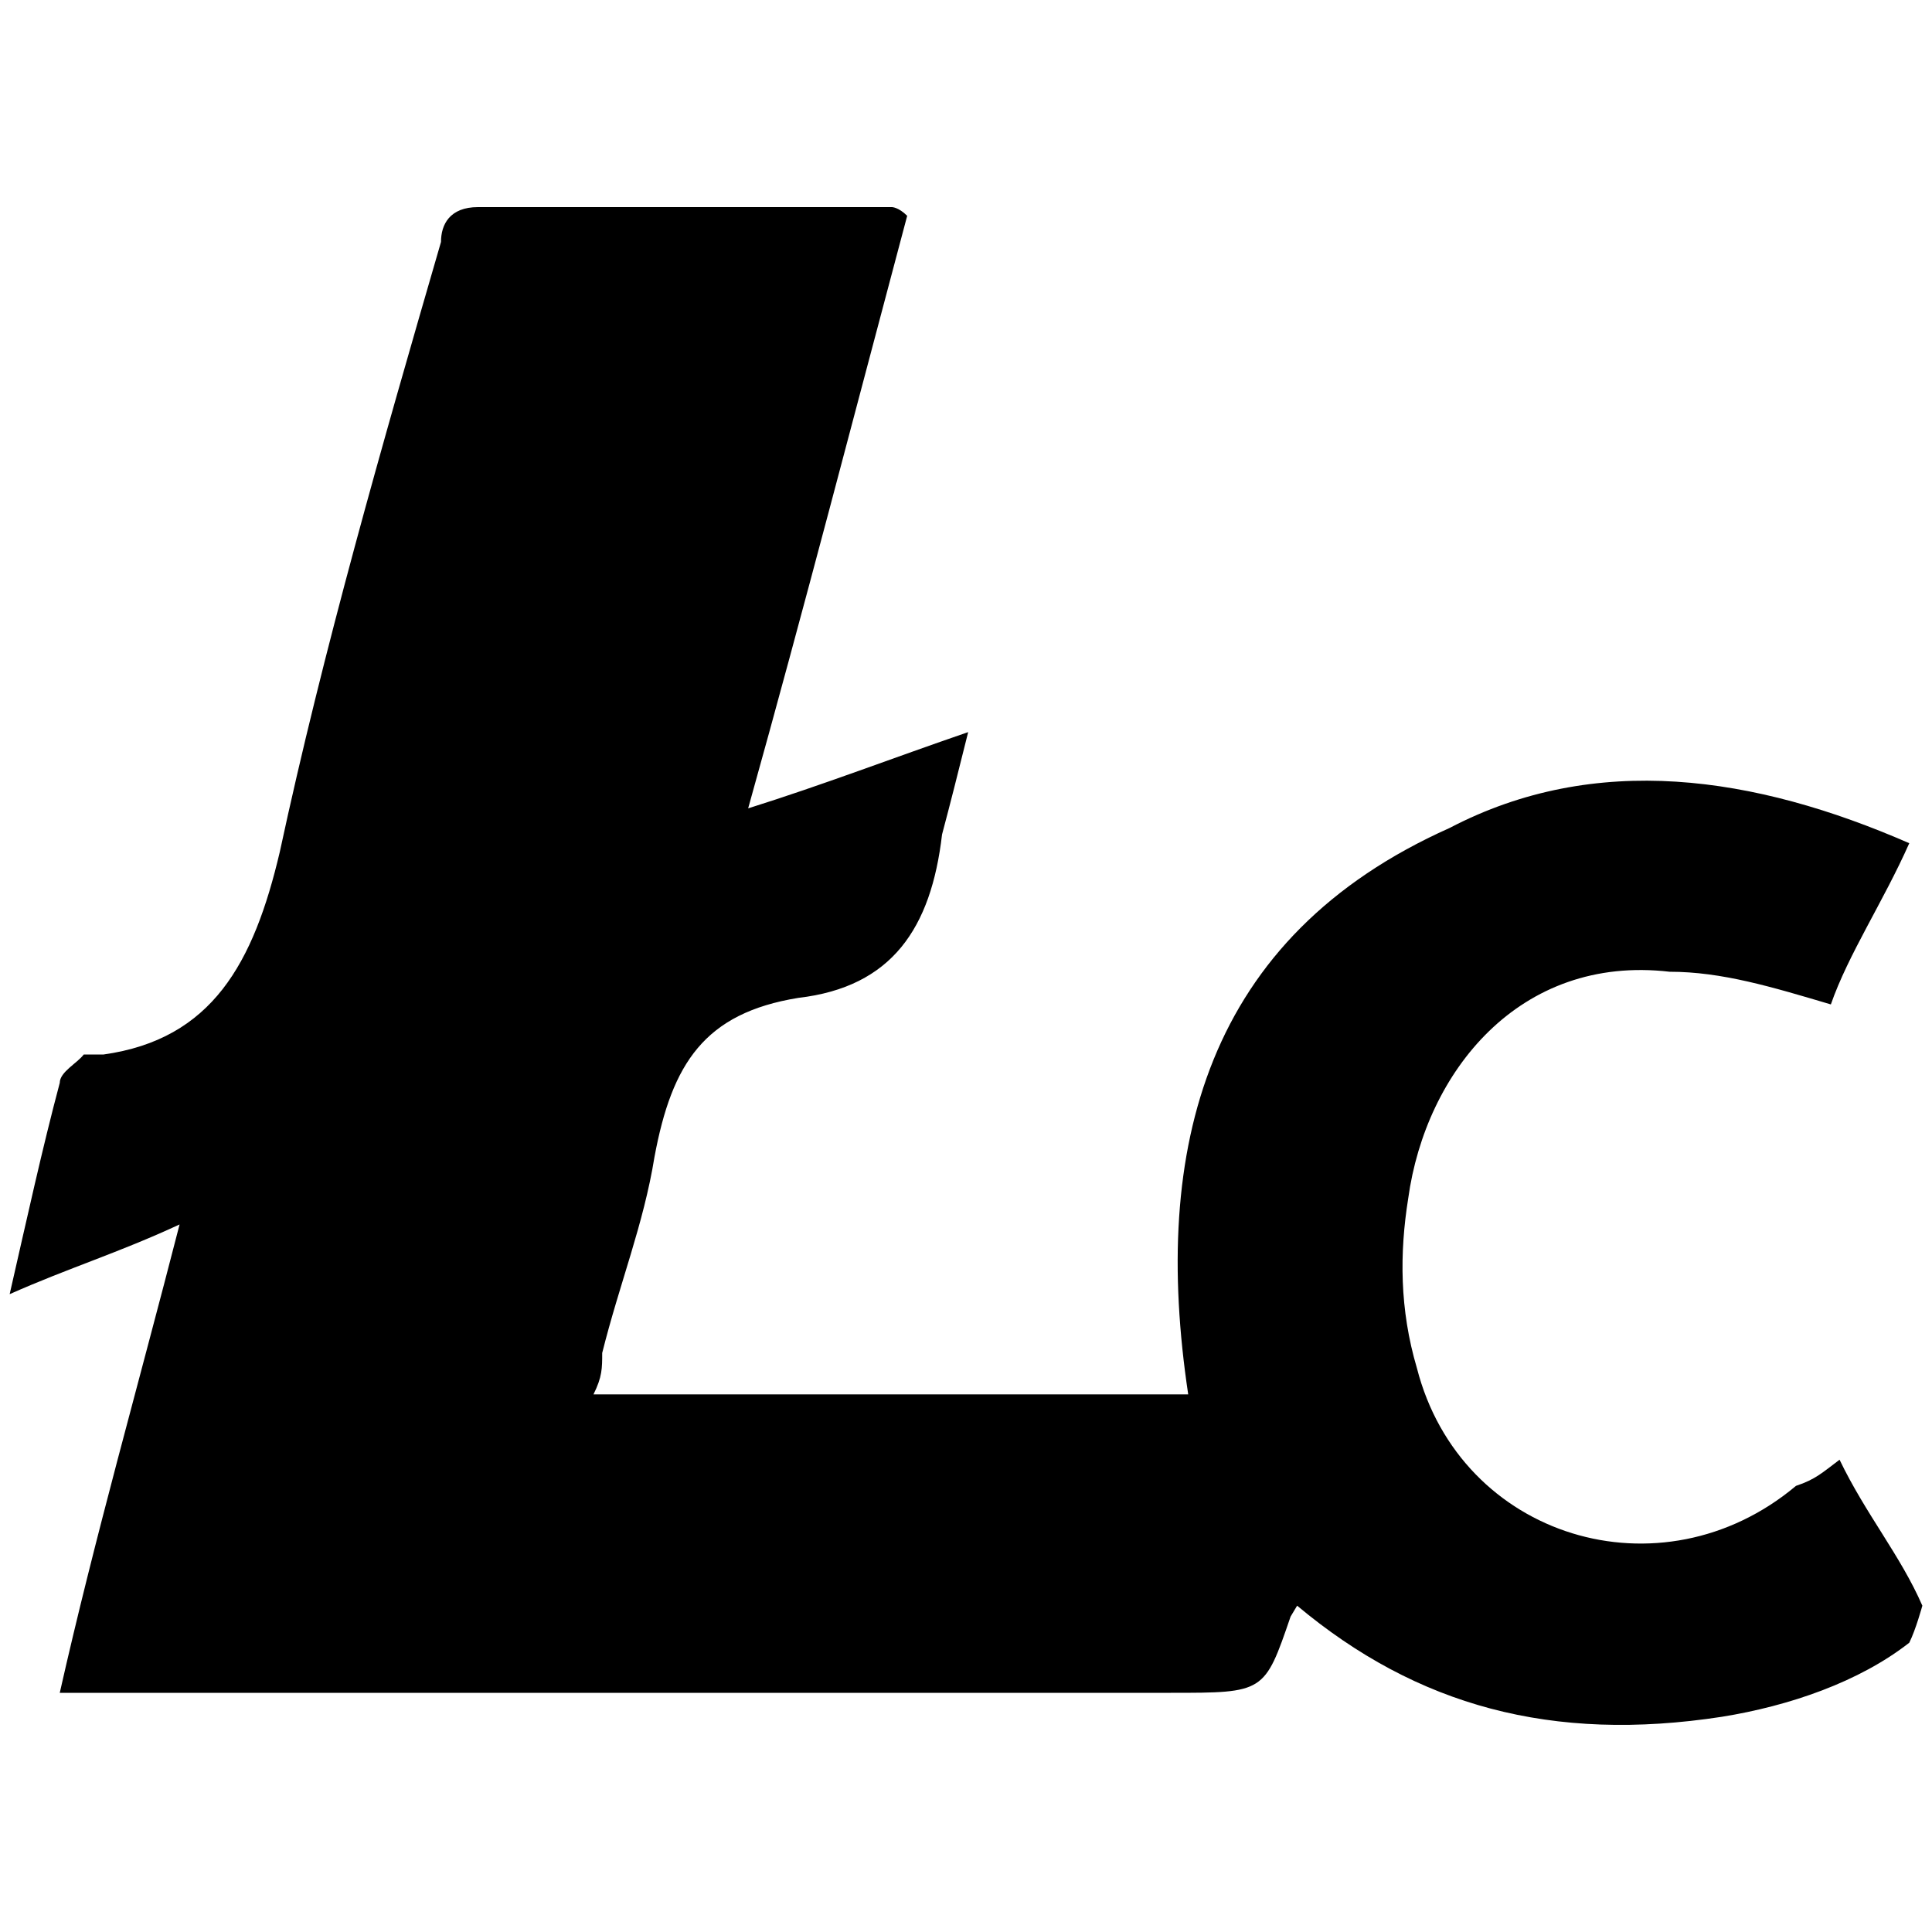 <svg xmlns="http://www.w3.org/2000/svg" viewBox="0 0 1000 1000"><path d="M671.392 831.096c62.016 51.869 131.925 71.037 219.876 57.506 34.954-5.637 71.036-18.04 96.97-38.337 3.383-6.765 6.766-19.169 6.766-19.169-11.276-25.934-29.317-47.357-42.848-75.546-9.02 6.765-12.403 10.148-22.551 13.53-69.91 58.634-173.645 27.062-196.197-60.888-9.02-30.445-9.02-59.761-4.51-87.95 9.02-65.4 57.506-126.288 135.308-117.267 27.062 0 52.996 7.892 83.44 16.913 9.02-25.934 27.062-52.996 40.592-83.44-80.057-34.954-162.37-47.358-237.916-7.893-126.288 56.378-154.477 165.752-135.308 293.167H307.188c4.51-9.02 4.51-13.53 4.51-21.423 9.02-36.082 21.424-66.527 27.062-101.481 9.02-48.486 25.934-74.42 74.42-82.313 48.485-5.638 68.78-36.082 74.419-84.567 4.51-16.914 7.893-30.444 13.53-52.996-39.464 13.531-74.419 27.062-113.884 39.465 29.317-104.864 55.25-205.217 82.313-306.698-4.51-4.51-7.893-4.51-7.893-4.51H247.427c-14.659 0-19.169 9.02-19.169 18.04-30.444 104.864-60.888 210.856-83.44 315.72-13.53 57.505-34.954 96.97-91.333 104.863H43.337c-3.382 4.51-12.403 9.02-12.403 14.658C21.914 594.307 14.021 630.39 5 669.854c30.444-13.53 56.378-21.423 87.95-36.082-21.424 83.44-43.975 162.37-62.016 242.427h575.06c48.485 0 48.485 0 62.015-39.465z"/></svg>